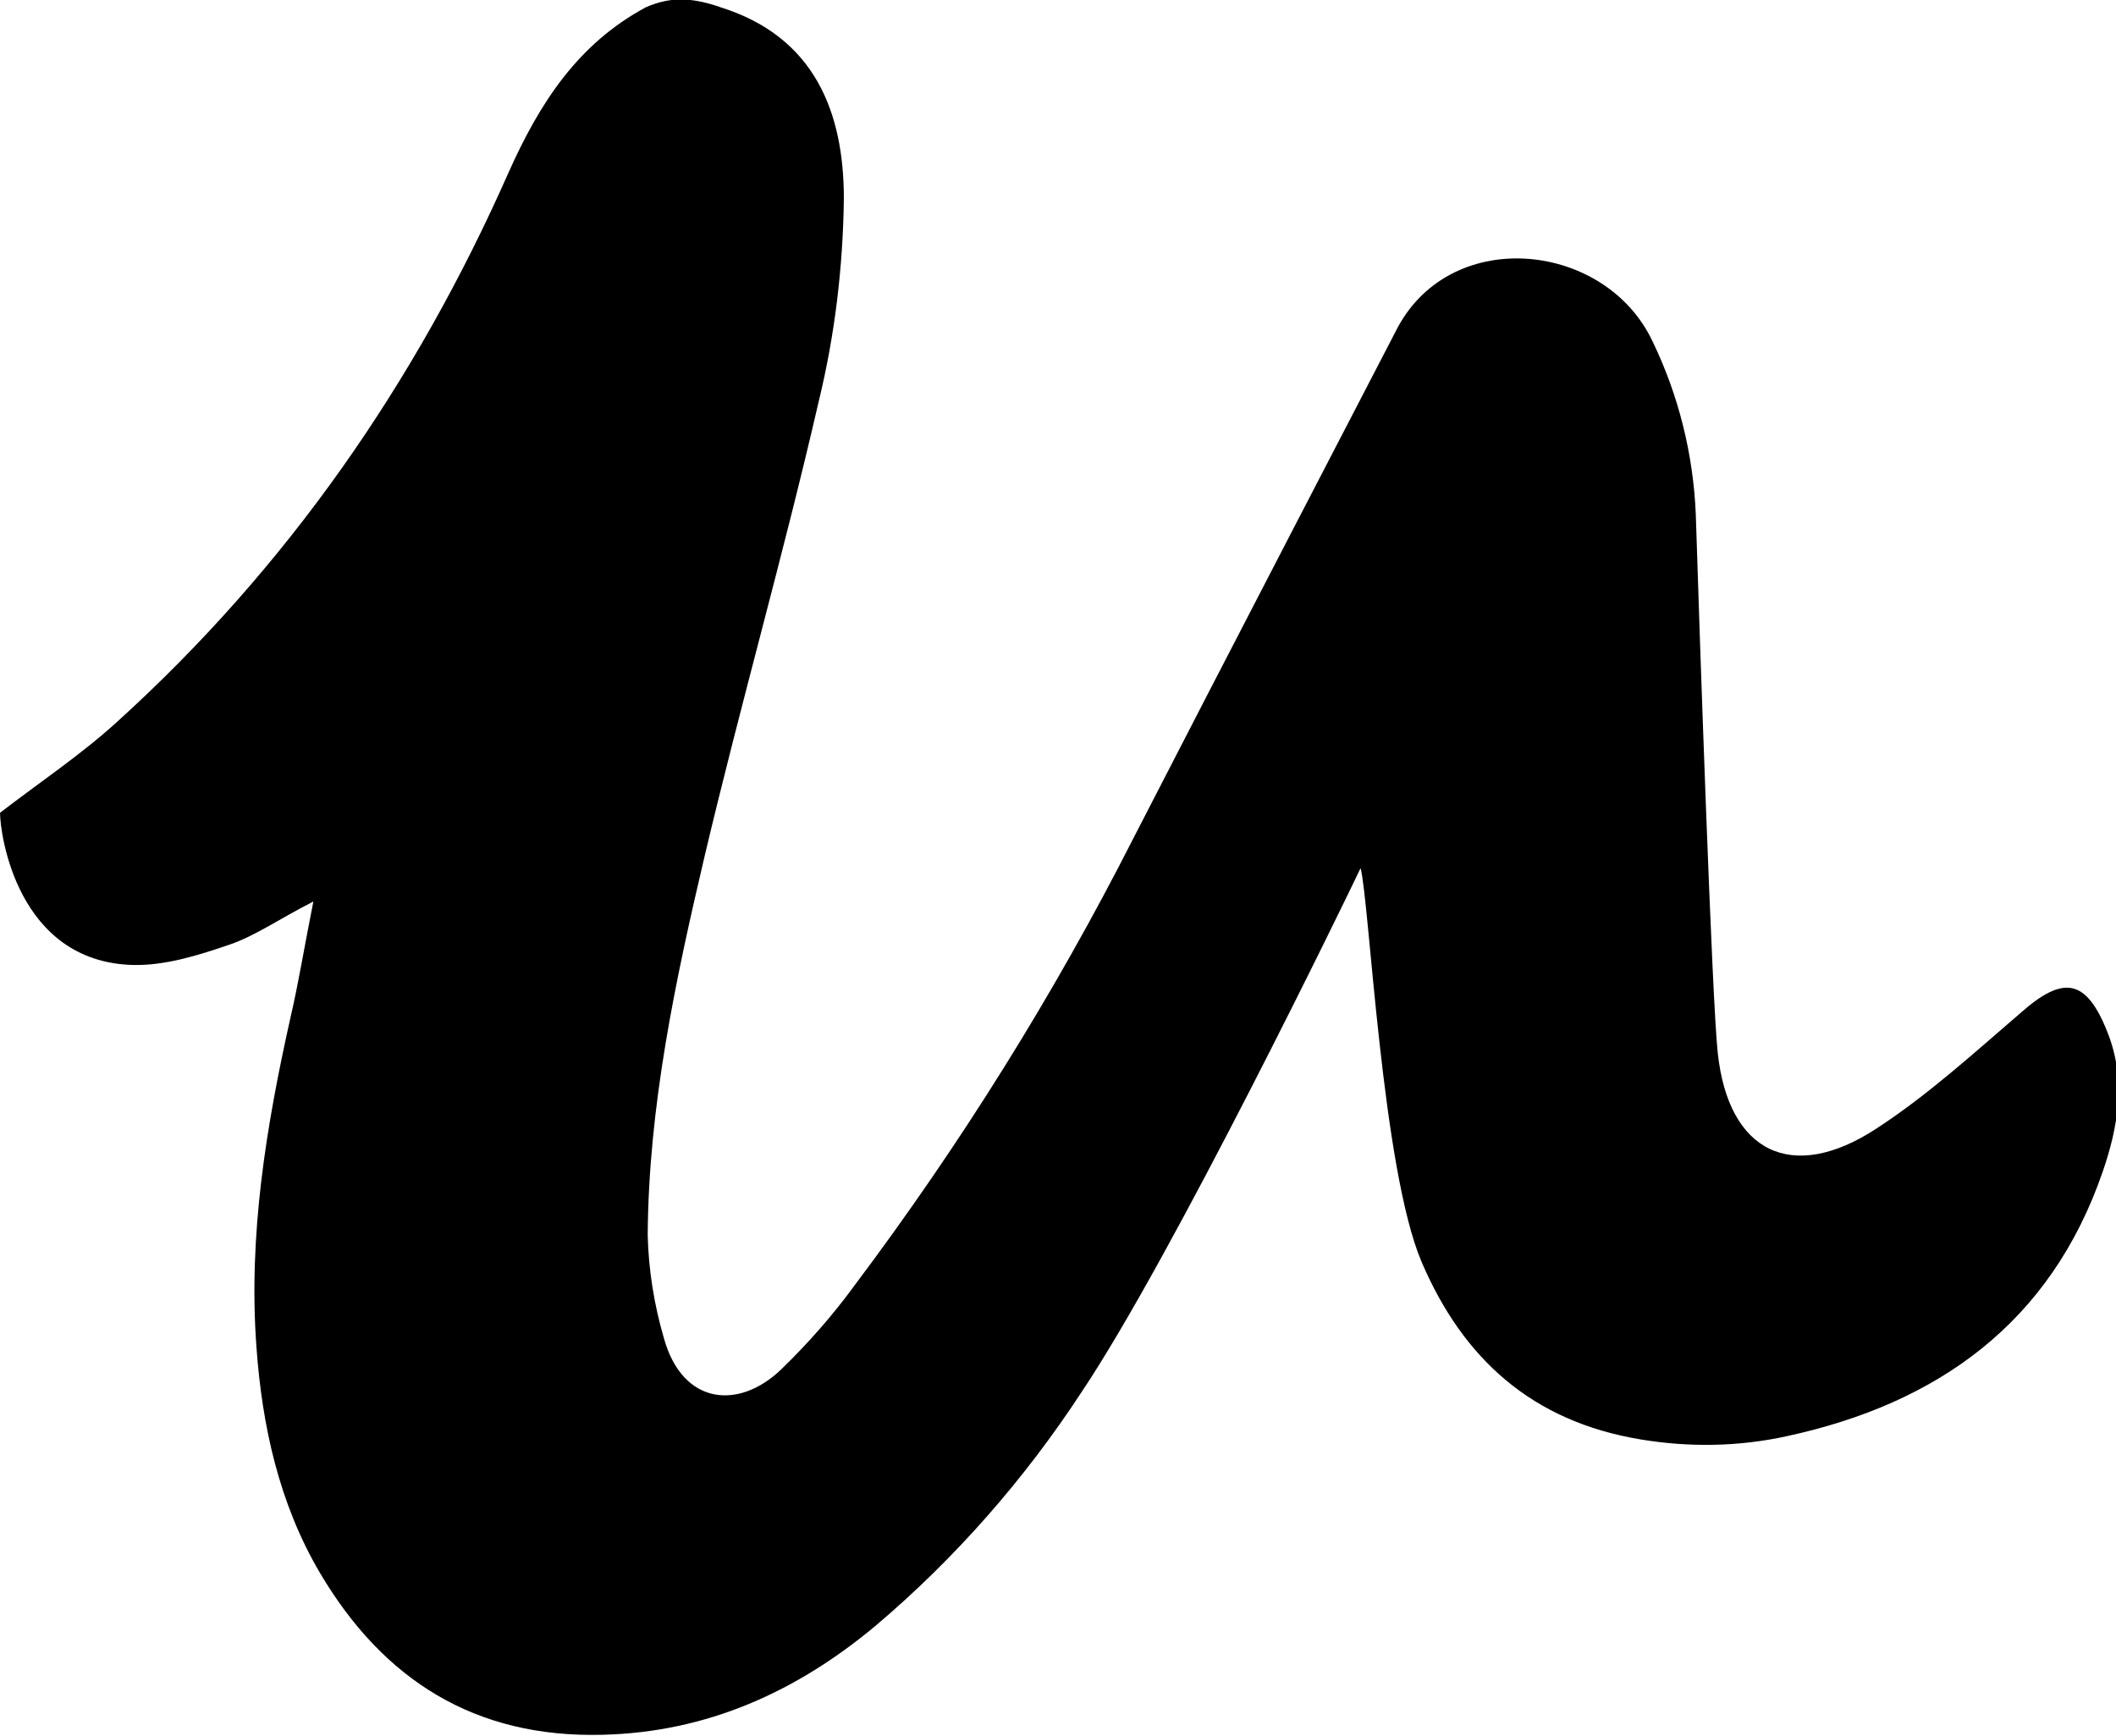 <!-- Generated by IcoMoon.io -->
<svg version="1.1" xmlns="http://www.w3.org/2000/svg" width="39" height="32" viewBox="0 0 39 32">
<title>udemy-1</title>
<path d="M13.273 0.132c1.74 0.54 2.28 1.935 2.28 3.525-0.015 1.26-0.165 2.52-0.465 3.749-0.645 2.805-1.44 5.579-2.1 8.369-0.54 2.295-1.035 4.619-1.050 6.989 0.015 0.645 0.12 1.29 0.3 1.905 0.345 1.23 1.38 1.32 2.16 0.57 0.495-0.48 0.945-0.99 1.35-1.545 1.95-2.595 3.674-5.354 5.144-8.249 1.425-2.775 4.679-9.044 4.874-9.419 1.020-1.875 3.839-1.56 4.694 0.27 0.48 0.99 0.75 2.085 0.795 3.18 0.075 2.37 0.3 8.984 0.405 9.929 0.195 1.83 1.365 2.415 2.925 1.395 0.945-0.615 1.8-1.395 2.655-2.13 0.795-0.705 1.215-0.63 1.605 0.36 0.345 0.87 0.195 1.74-0.090 2.565-0.96 2.79-3.045 4.274-5.819 4.874-0.885 0.195-1.8 0.21-2.7 0.060-1.995-0.33-3.27-1.485-4.034-3.27-0.735-1.725-0.96-6.629-1.125-7.259-0.27 0.57-3.465 7.154-5.144 9.659-1.050 1.605-2.325 3.060-3.794 4.304-1.455 1.215-3.105 1.965-5.039 2.010-2.34 0.060-4.034-1.005-5.204-2.985-0.75-1.275-1.065-2.7-1.17-4.169-0.15-2.055 0.18-4.064 0.63-6.074 0.15-0.645 0.255-1.305 0.42-2.13-0.645 0.33-1.065 0.63-1.545 0.795-0.57 0.195-1.185 0.39-1.785 0.375-2.13-0.060-2.445-2.415-2.445-2.805 0.72-0.555 1.485-1.065 2.145-1.665 3.15-2.85 5.519-6.269 7.229-10.139 0.57-1.275 1.275-2.37 2.535-3.045 0.42-0.18 0.795-0.195 1.365 0z"></path>
</svg>
